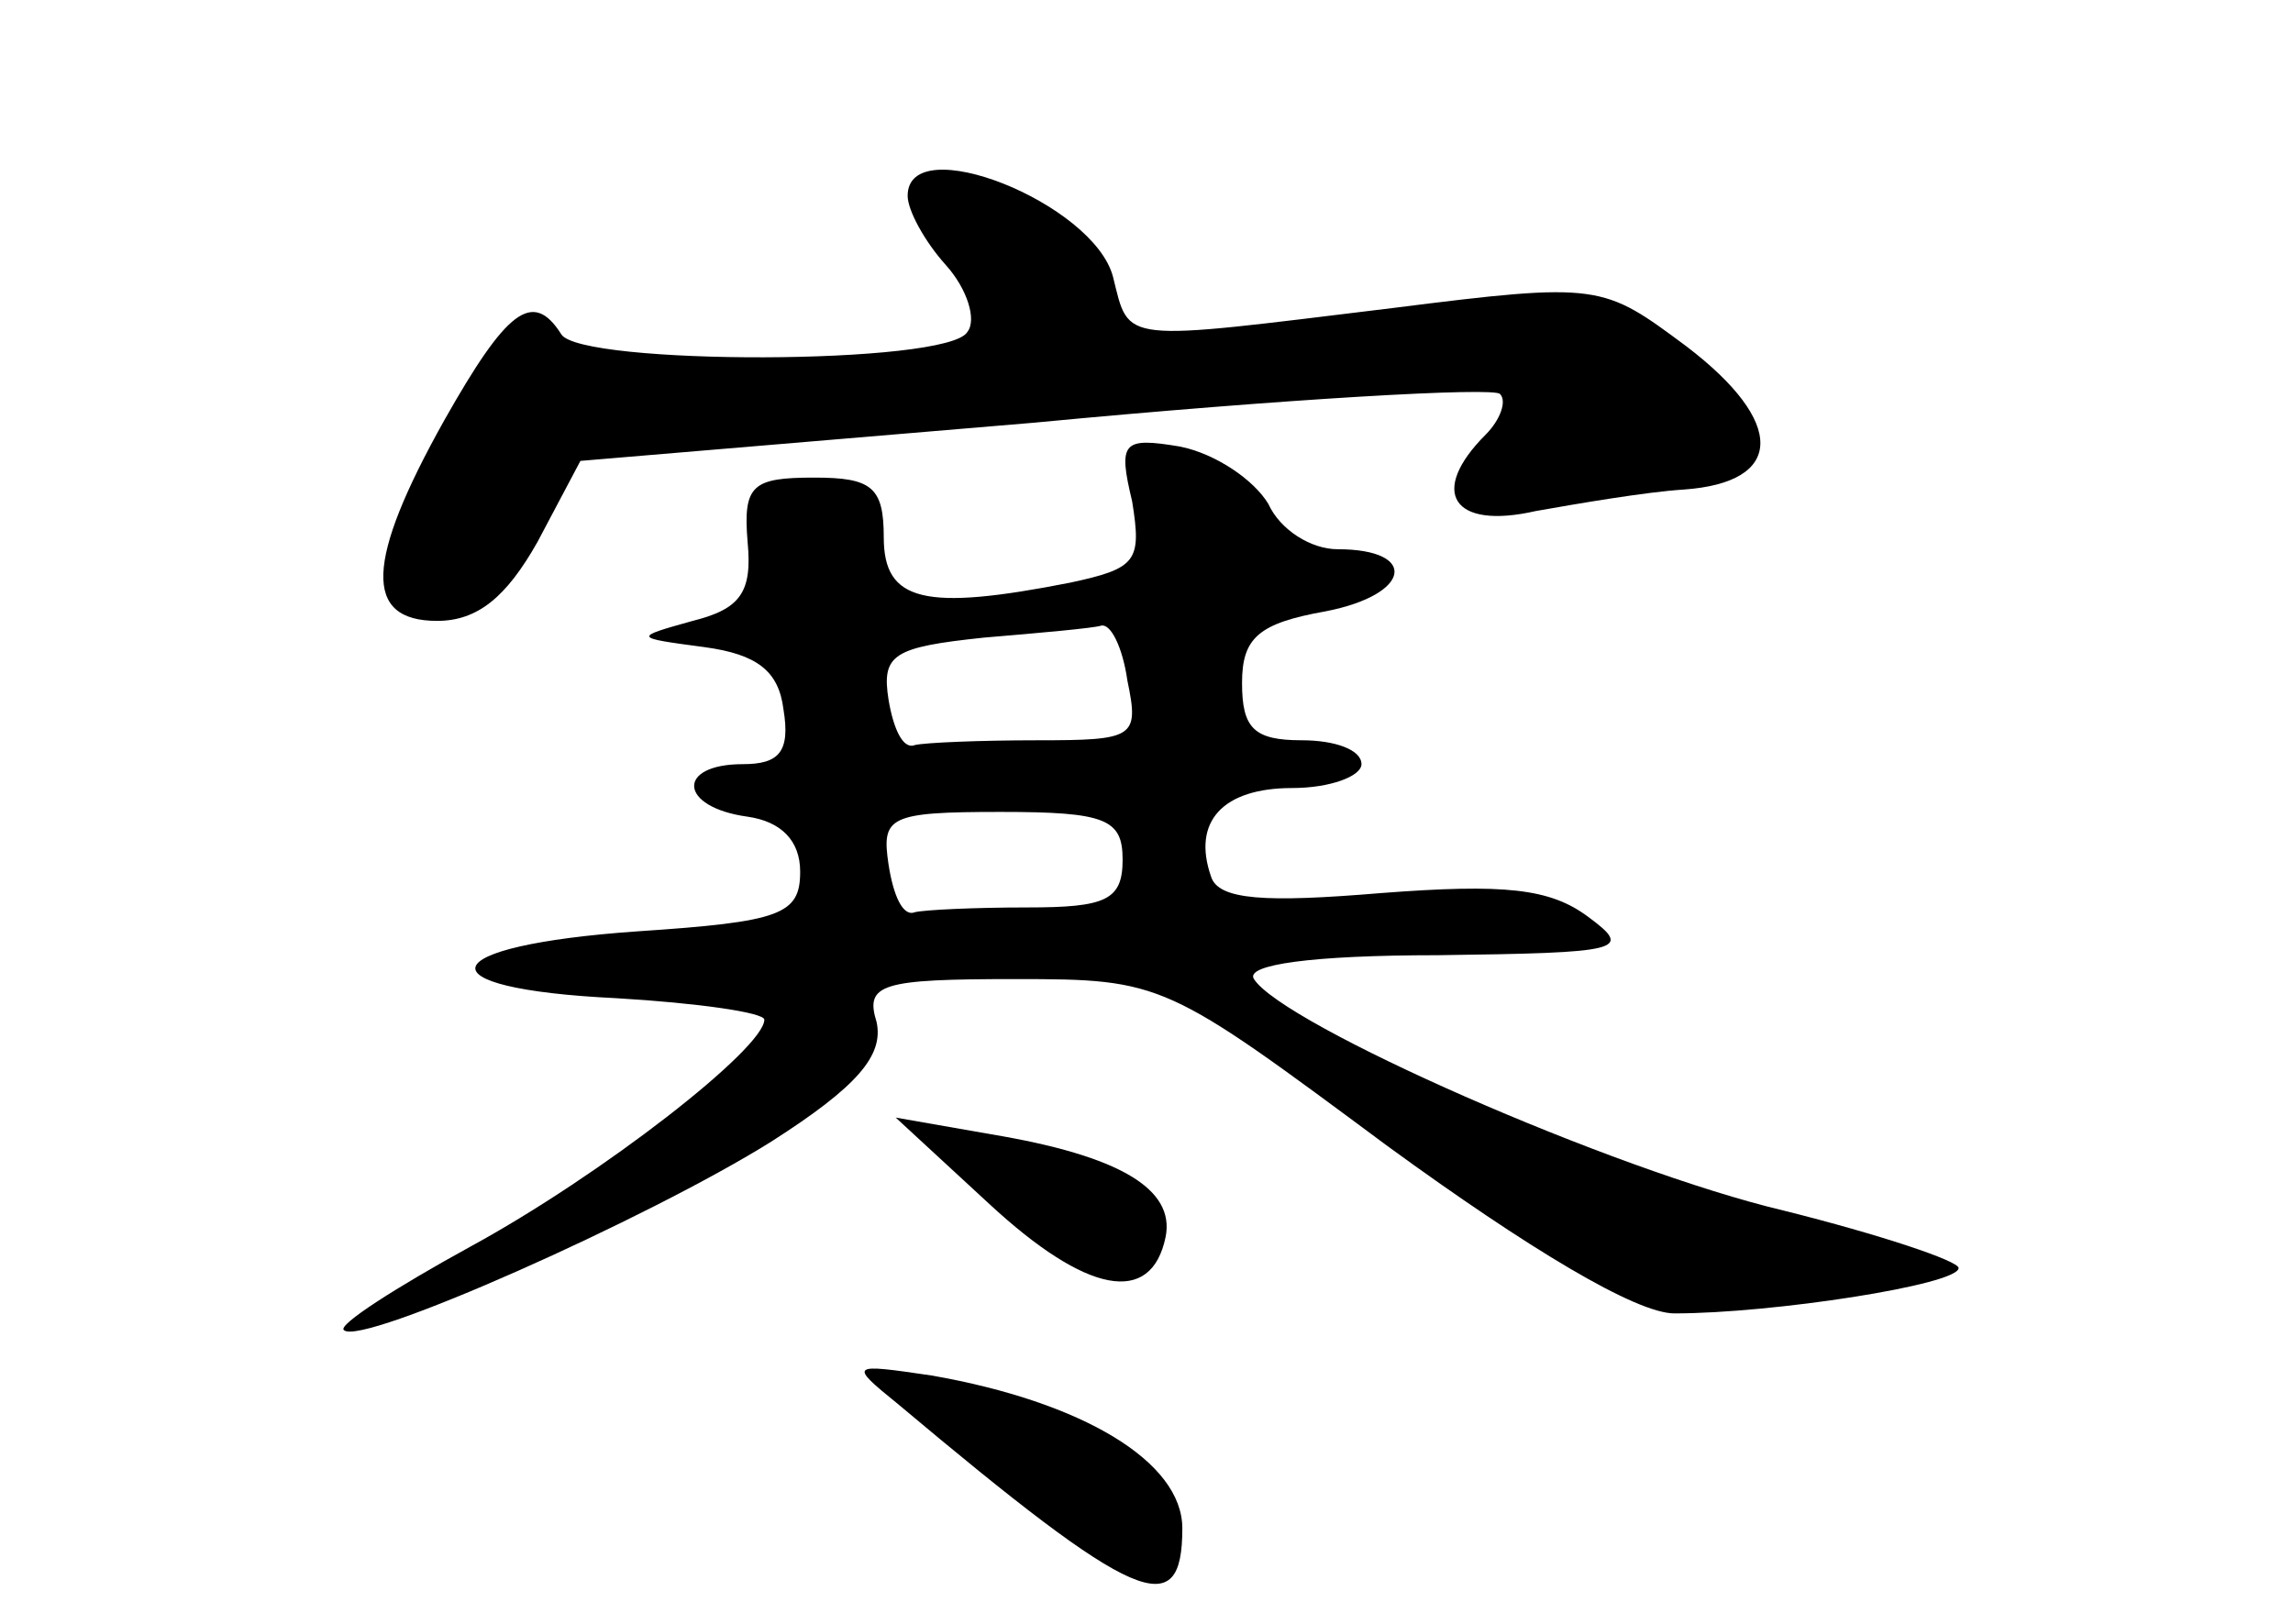<?xml version="1.0" standalone="no"?>
<!DOCTYPE svg PUBLIC "-//W3C//DTD SVG 20010904//EN"
 "http://www.w3.org/TR/2001/REC-SVG-20010904/DTD/svg10.dtd">
<svg version="1.0" xmlns="http://www.w3.org/2000/svg"
 width="96pt" height="68pt" viewBox="0 0 96 68"
 preserveAspectRatio="xMidYMid meet">
<g transform="translate(0,68) scale(0.1,-0.1)"
fill="#000000" stroke="none">
<path d="M380 598 c0 -6 7 -19 16 -29 9 -10 13 -23 9 -28 -8 -14 -162 -14
-170 -1 -12 19 -23 10 -49 -36 -33 -59 -34 -84 -3 -84 17 0 29 10 42 33 l18
34 190 16 c105 10 193 15 195 12 3 -3 0 -11 -6 -17 -24 -24 -14 -40 21 -32 17
3 46 8 62 9 42 3 43 28 1 60 -35 26 -36 27 -123 16 -115 -14 -110 -15 -117 13
-8 31 -86 62 -86 34z"/>
<path d="M474 470 c4 -25 2 -28 -26 -34 -61 -12 -78 -8 -78 19 0 21 -5 25 -29
25 -26 0 -30 -3 -28 -27 2 -21 -3 -28 -23 -33 -25 -7 -25 -7 5 -11 22 -3 31
-10 33 -26 3 -18 -2 -23 -17 -23 -28 0 -27 -18 2 -22 14 -2 22 -10 22 -23 0
-18 -8 -21 -68 -25 -86 -6 -92 -24 -9 -28 34 -2 62 -6 62 -9 0 -12 -68 -65
-123 -95 -31 -17 -56 -33 -53 -35 7 -7 128 47 179 79 36 23 47 36 44 50 -5 16
2 18 58 18 62 0 63 -1 156 -70 59 -43 104 -70 120 -70 41 0 119 12 119 19 0 3
-33 14 -73 24 -72 17 -210 78 -222 97 -4 6 24 10 77 10 77 1 82 2 63 16 -16
12 -35 14 -87 10 -48 -4 -68 -3 -71 7 -8 23 5 37 34 37 16 0 29 5 29 10 0 6
-11 10 -25 10 -20 0 -25 5 -25 24 0 19 7 25 35 30 36 7 39 26 5 26 -11 0 -24
8 -29 19 -6 10 -22 21 -37 24 -24 4 -26 2 -20 -23z m-2 -75 c5 -24 3 -25 -38
-25 -24 0 -47 -1 -51 -2 -5 -2 -9 7 -11 19 -3 19 2 22 40 26 24 2 46 4 49 5 4
1 9 -9 11 -23z m-2 -75 c0 -17 -7 -20 -40 -20 -22 0 -43 -1 -47 -2 -5 -2 -9 7
-11 20 -3 20 0 22 47 22 44 0 51 -3 51 -20z"/>
<path d="M414 176 c41 -38 68 -43 74 -14 4 20 -19 34 -73 43 l-40 7 39 -36z"/>
<path d="M376 92 c100 -84 119 -92 119 -52 0 28 -42 53 -105 64 -34 5 -35 5
-14 -12z"/>
</g>
</svg>
